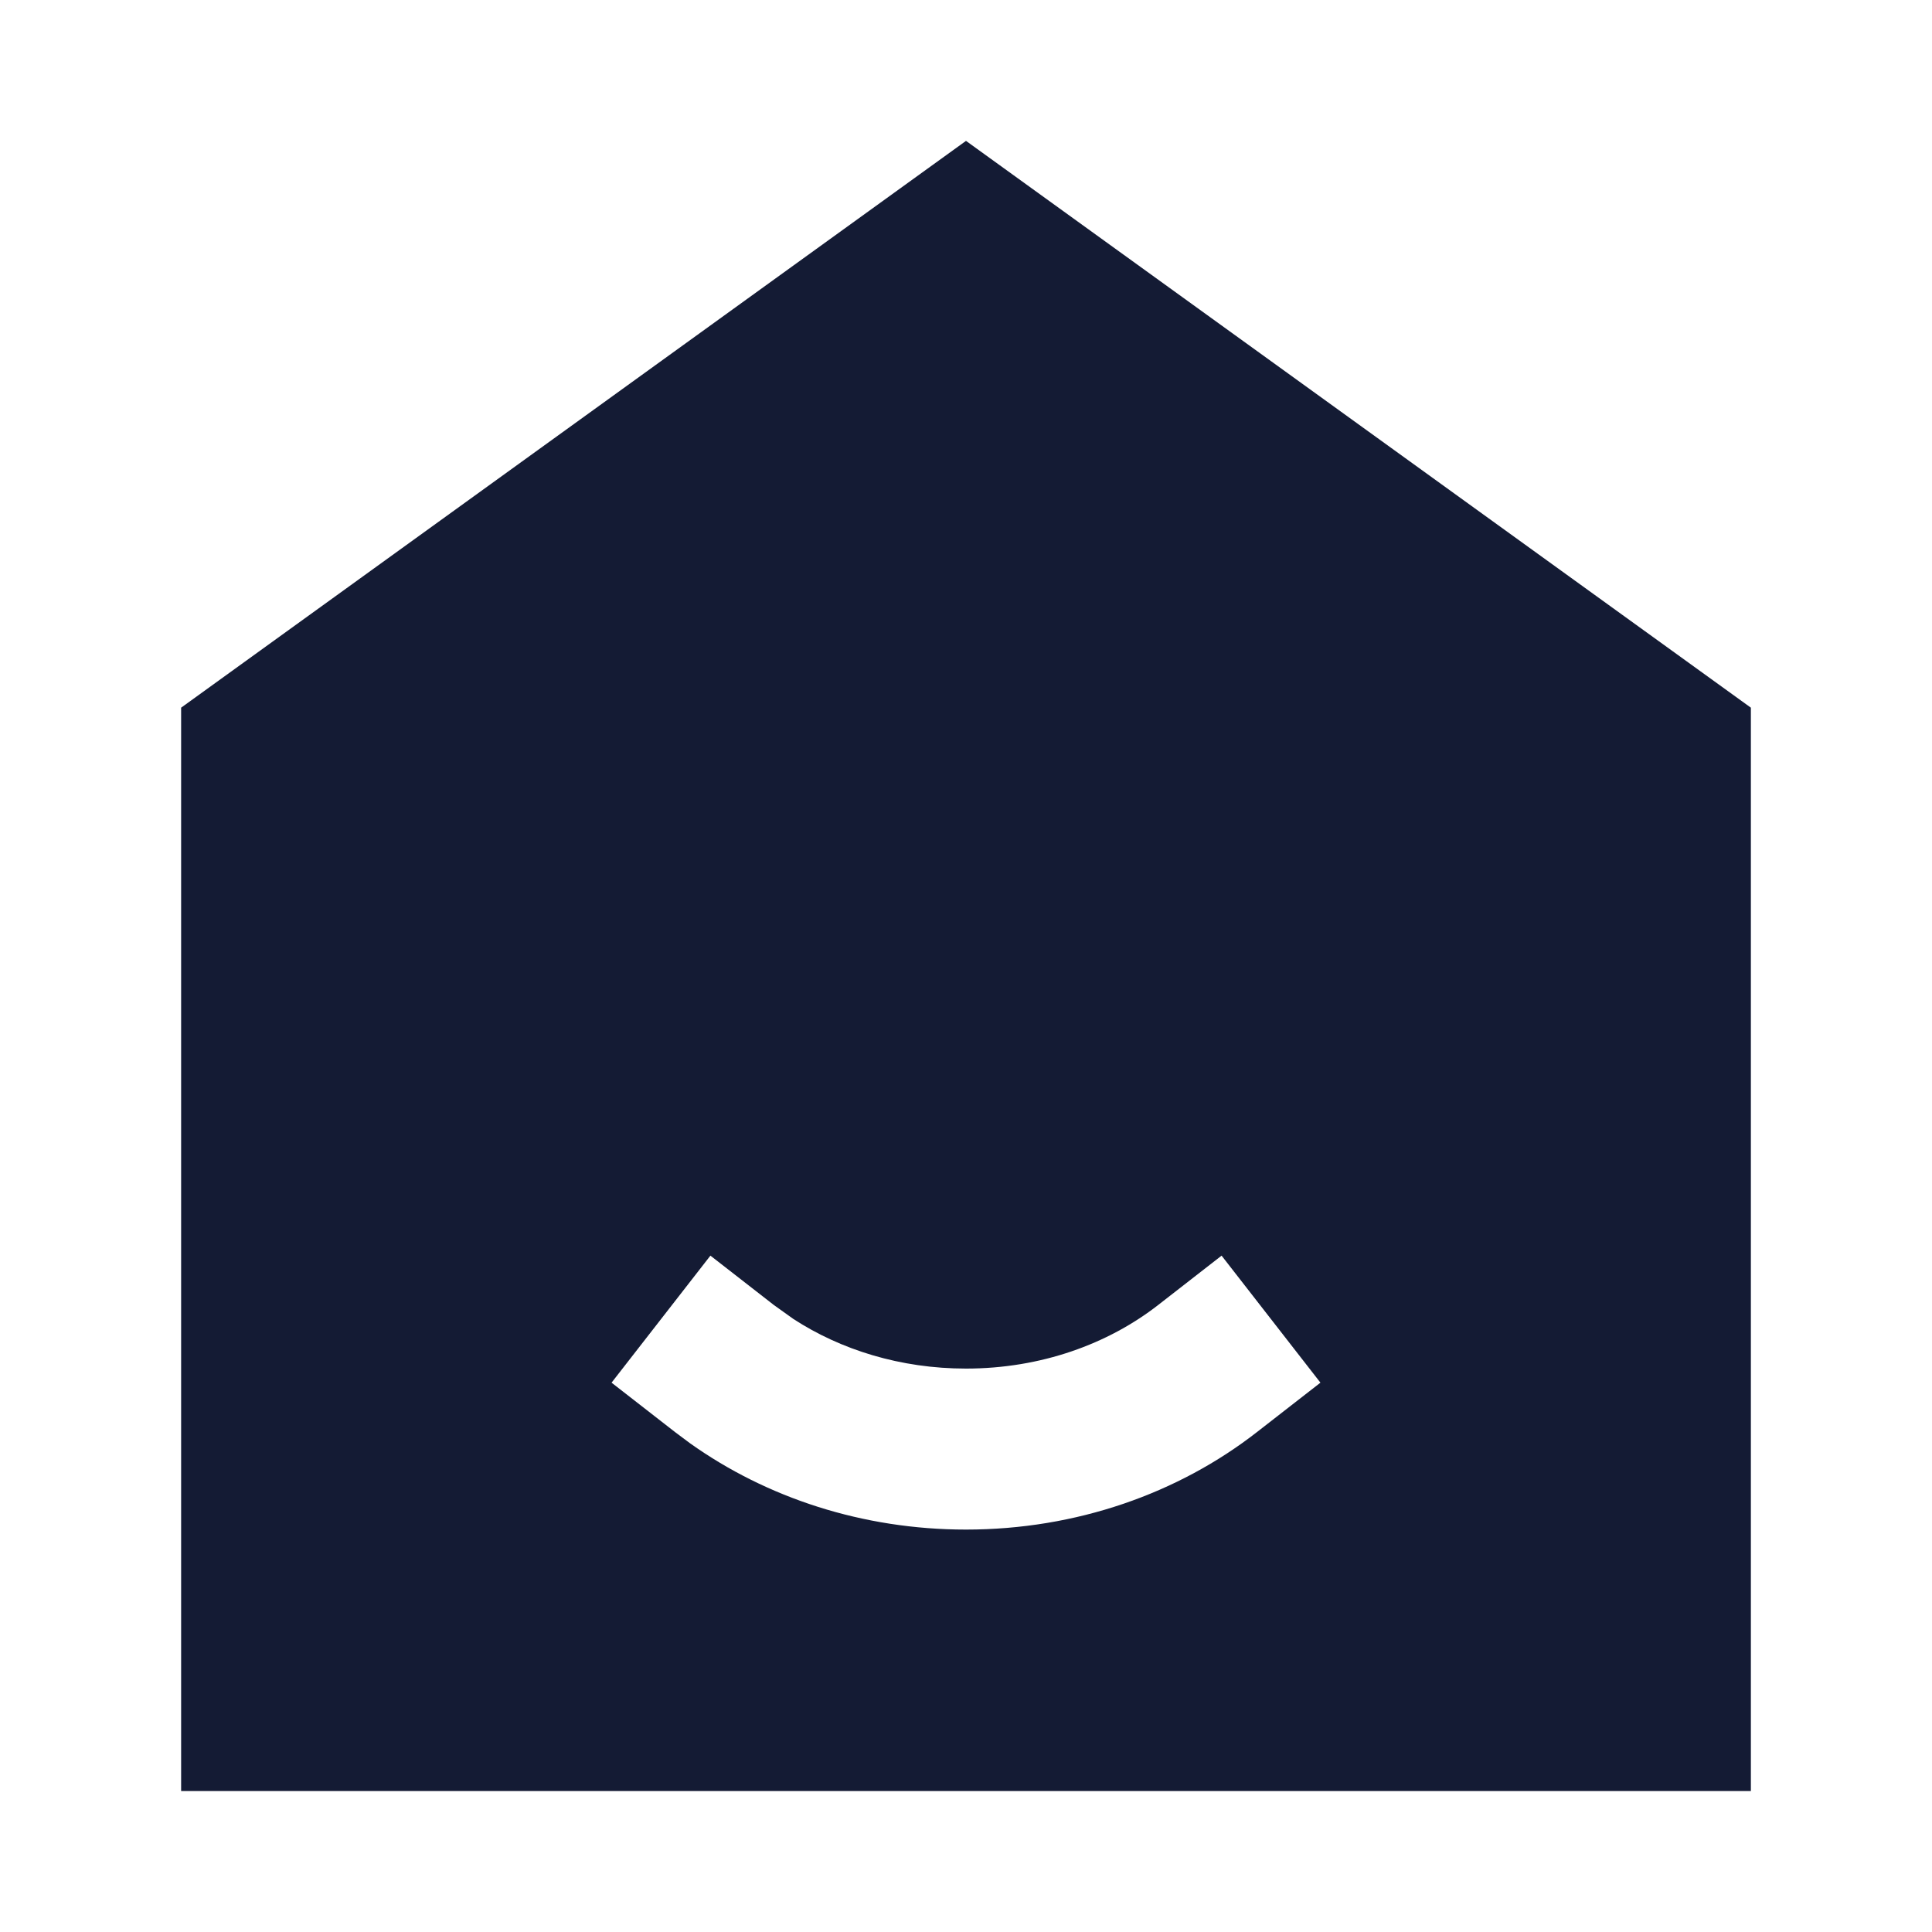 <svg width="24" height="24" viewBox="0 0 24 24" fill="none" xmlns="http://www.w3.org/2000/svg">
<path d="M21.75 8.791V22.249H2.25V8.791L12 1.75L21.75 8.791ZM14.386 16.212C13.765 16.695 12.932 17.001 12 17.001C11.185 17.001 10.444 16.767 9.856 16.385L9.614 16.212L8.825 15.598L7.597 17.176L8.386 17.79L8.572 17.929C9.523 18.606 10.717 19.001 12 19.001C13.369 19.001 14.636 18.552 15.614 17.79L16.403 17.176L15.175 15.598L14.386 16.212Z" fill="#141B34"/>
</svg>
